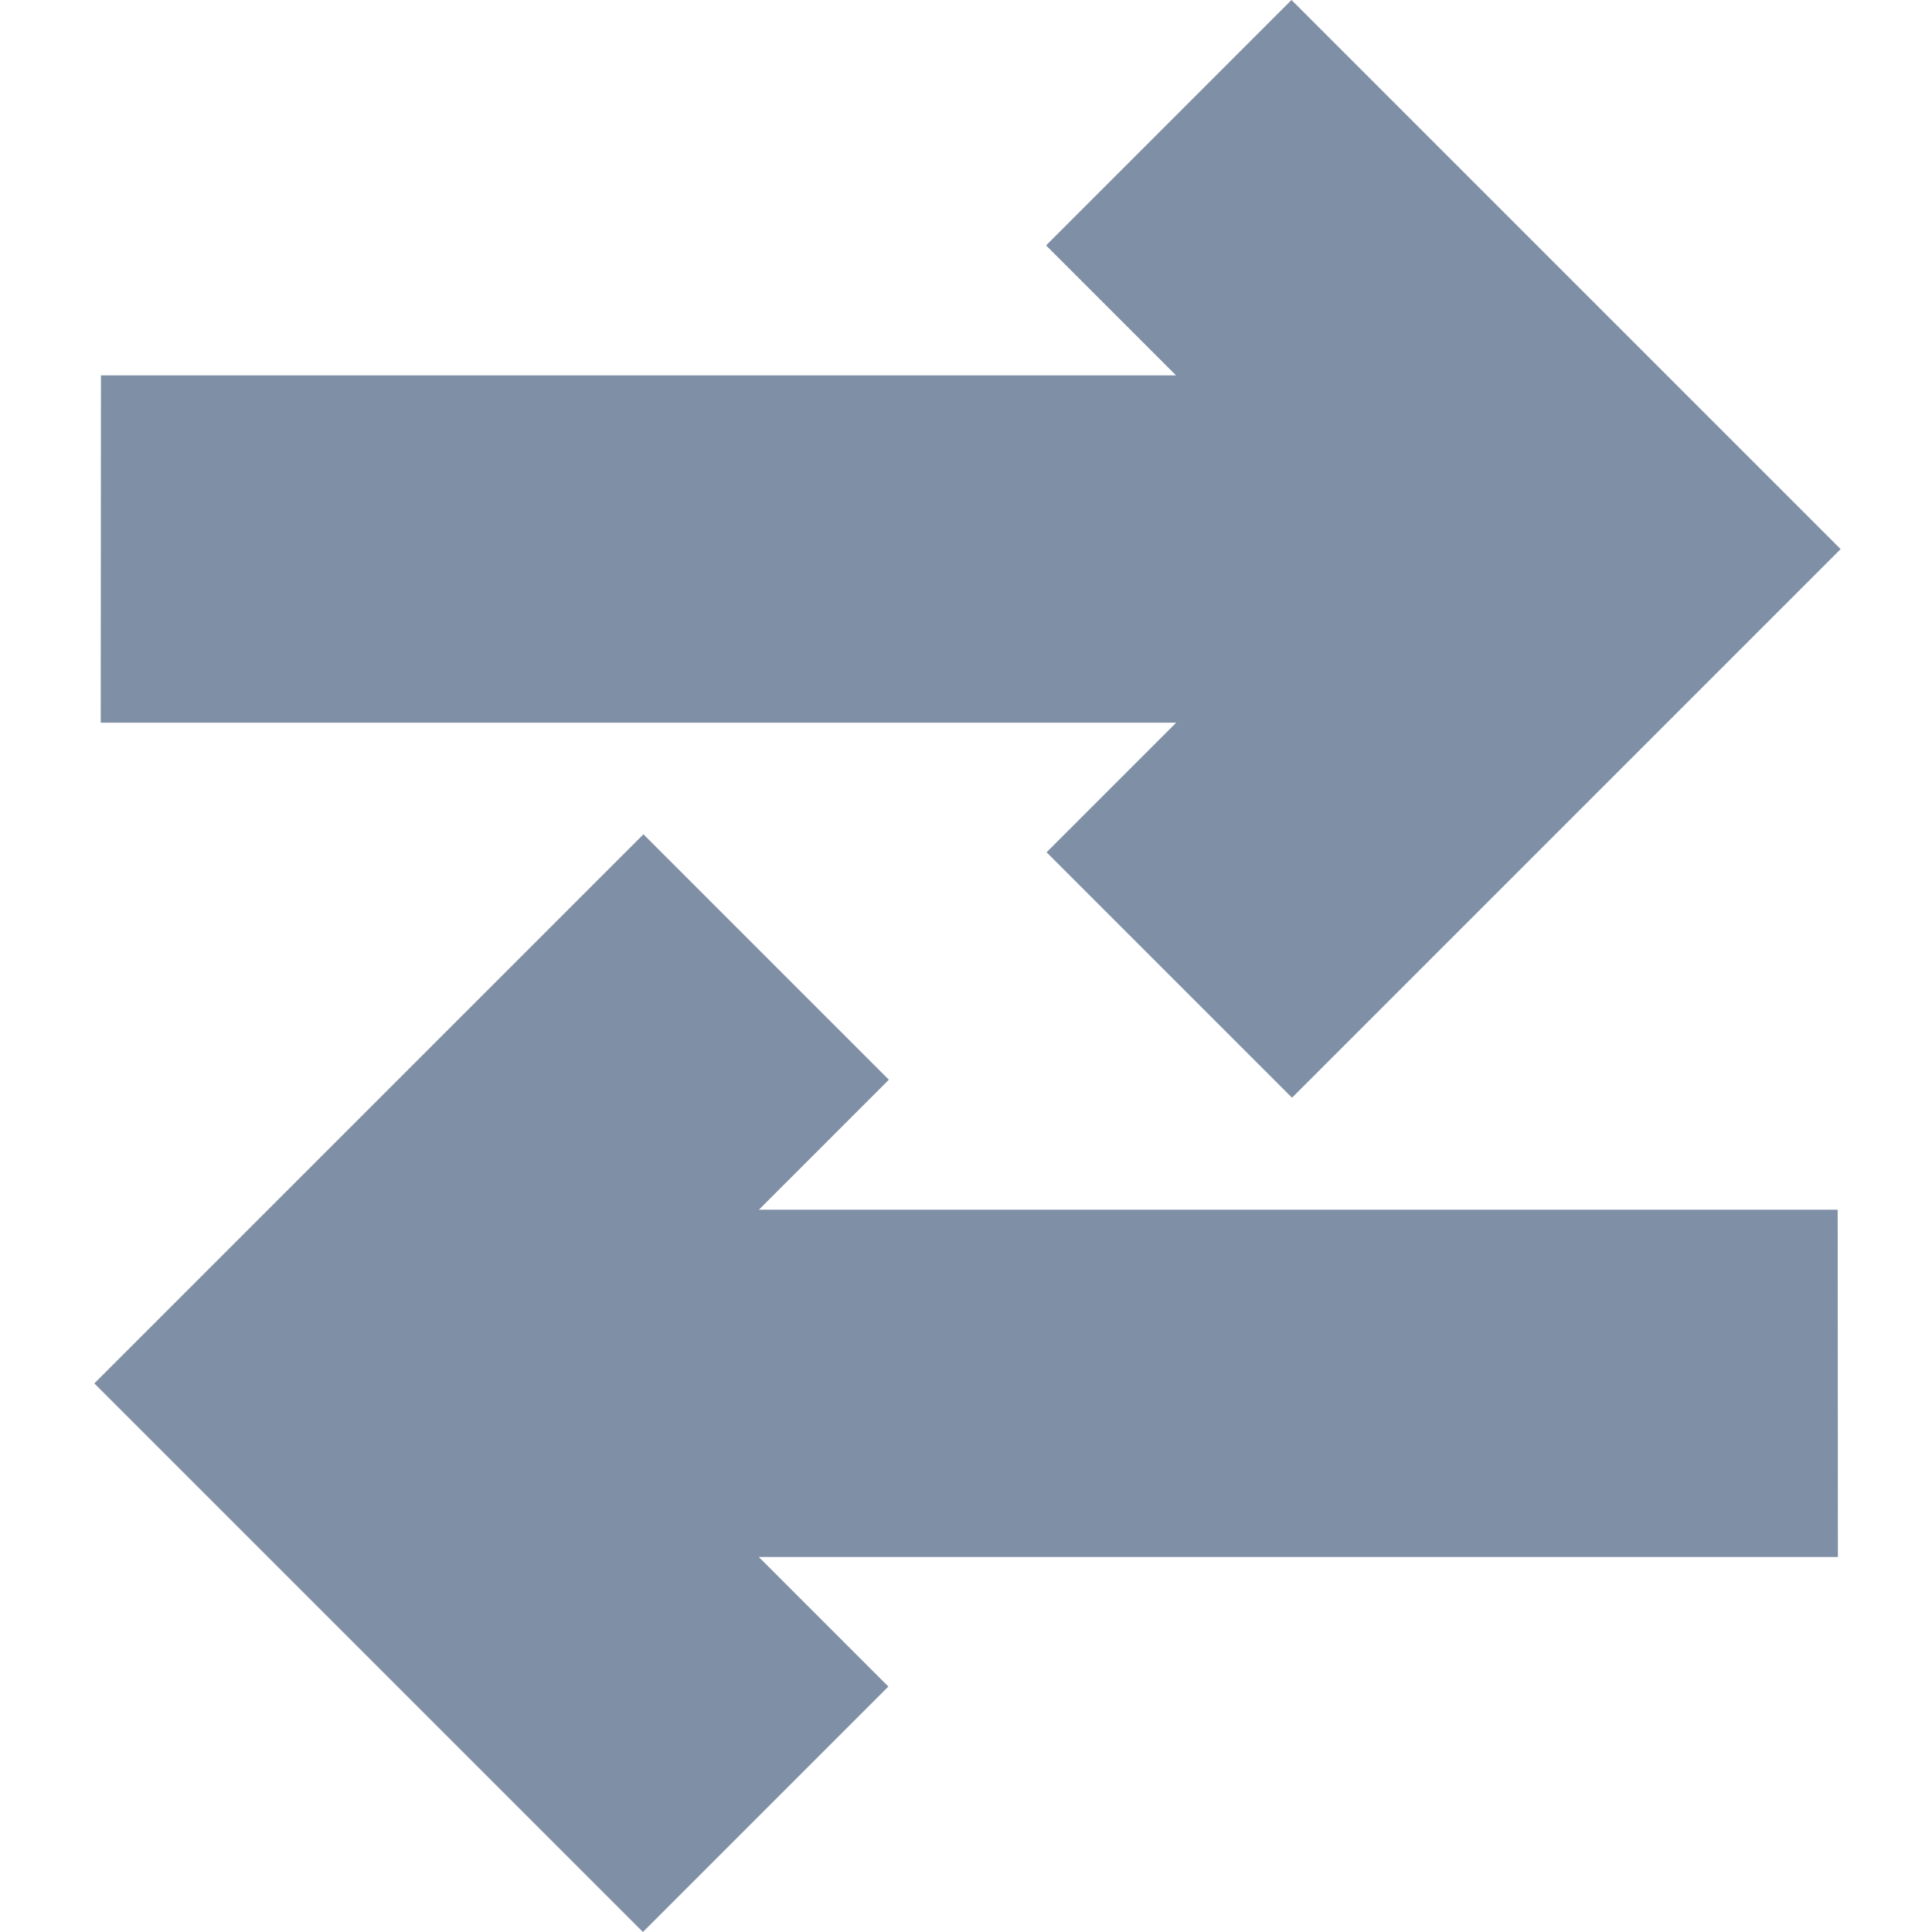 <svg fill="#7f8fa6" height="512pt" viewBox="-25 0 512 512" width="512pt" xmlns="http://www.w3.org/2000/svg"><path d="m462.004 320.574h-285.879l34.434-34.438-65.039-65.039-145.52 145.516 145.387 145.387 65.039-65.043-34.344-34.344h285.984zm0 0"/><path d="m252.352 225.863 65.043 65.039 145.387-145.383-145.52-145.52-65.043 65.039 34.438 34.438h-284.906l-.059 92.043h285.004zm0 0"/></svg>
